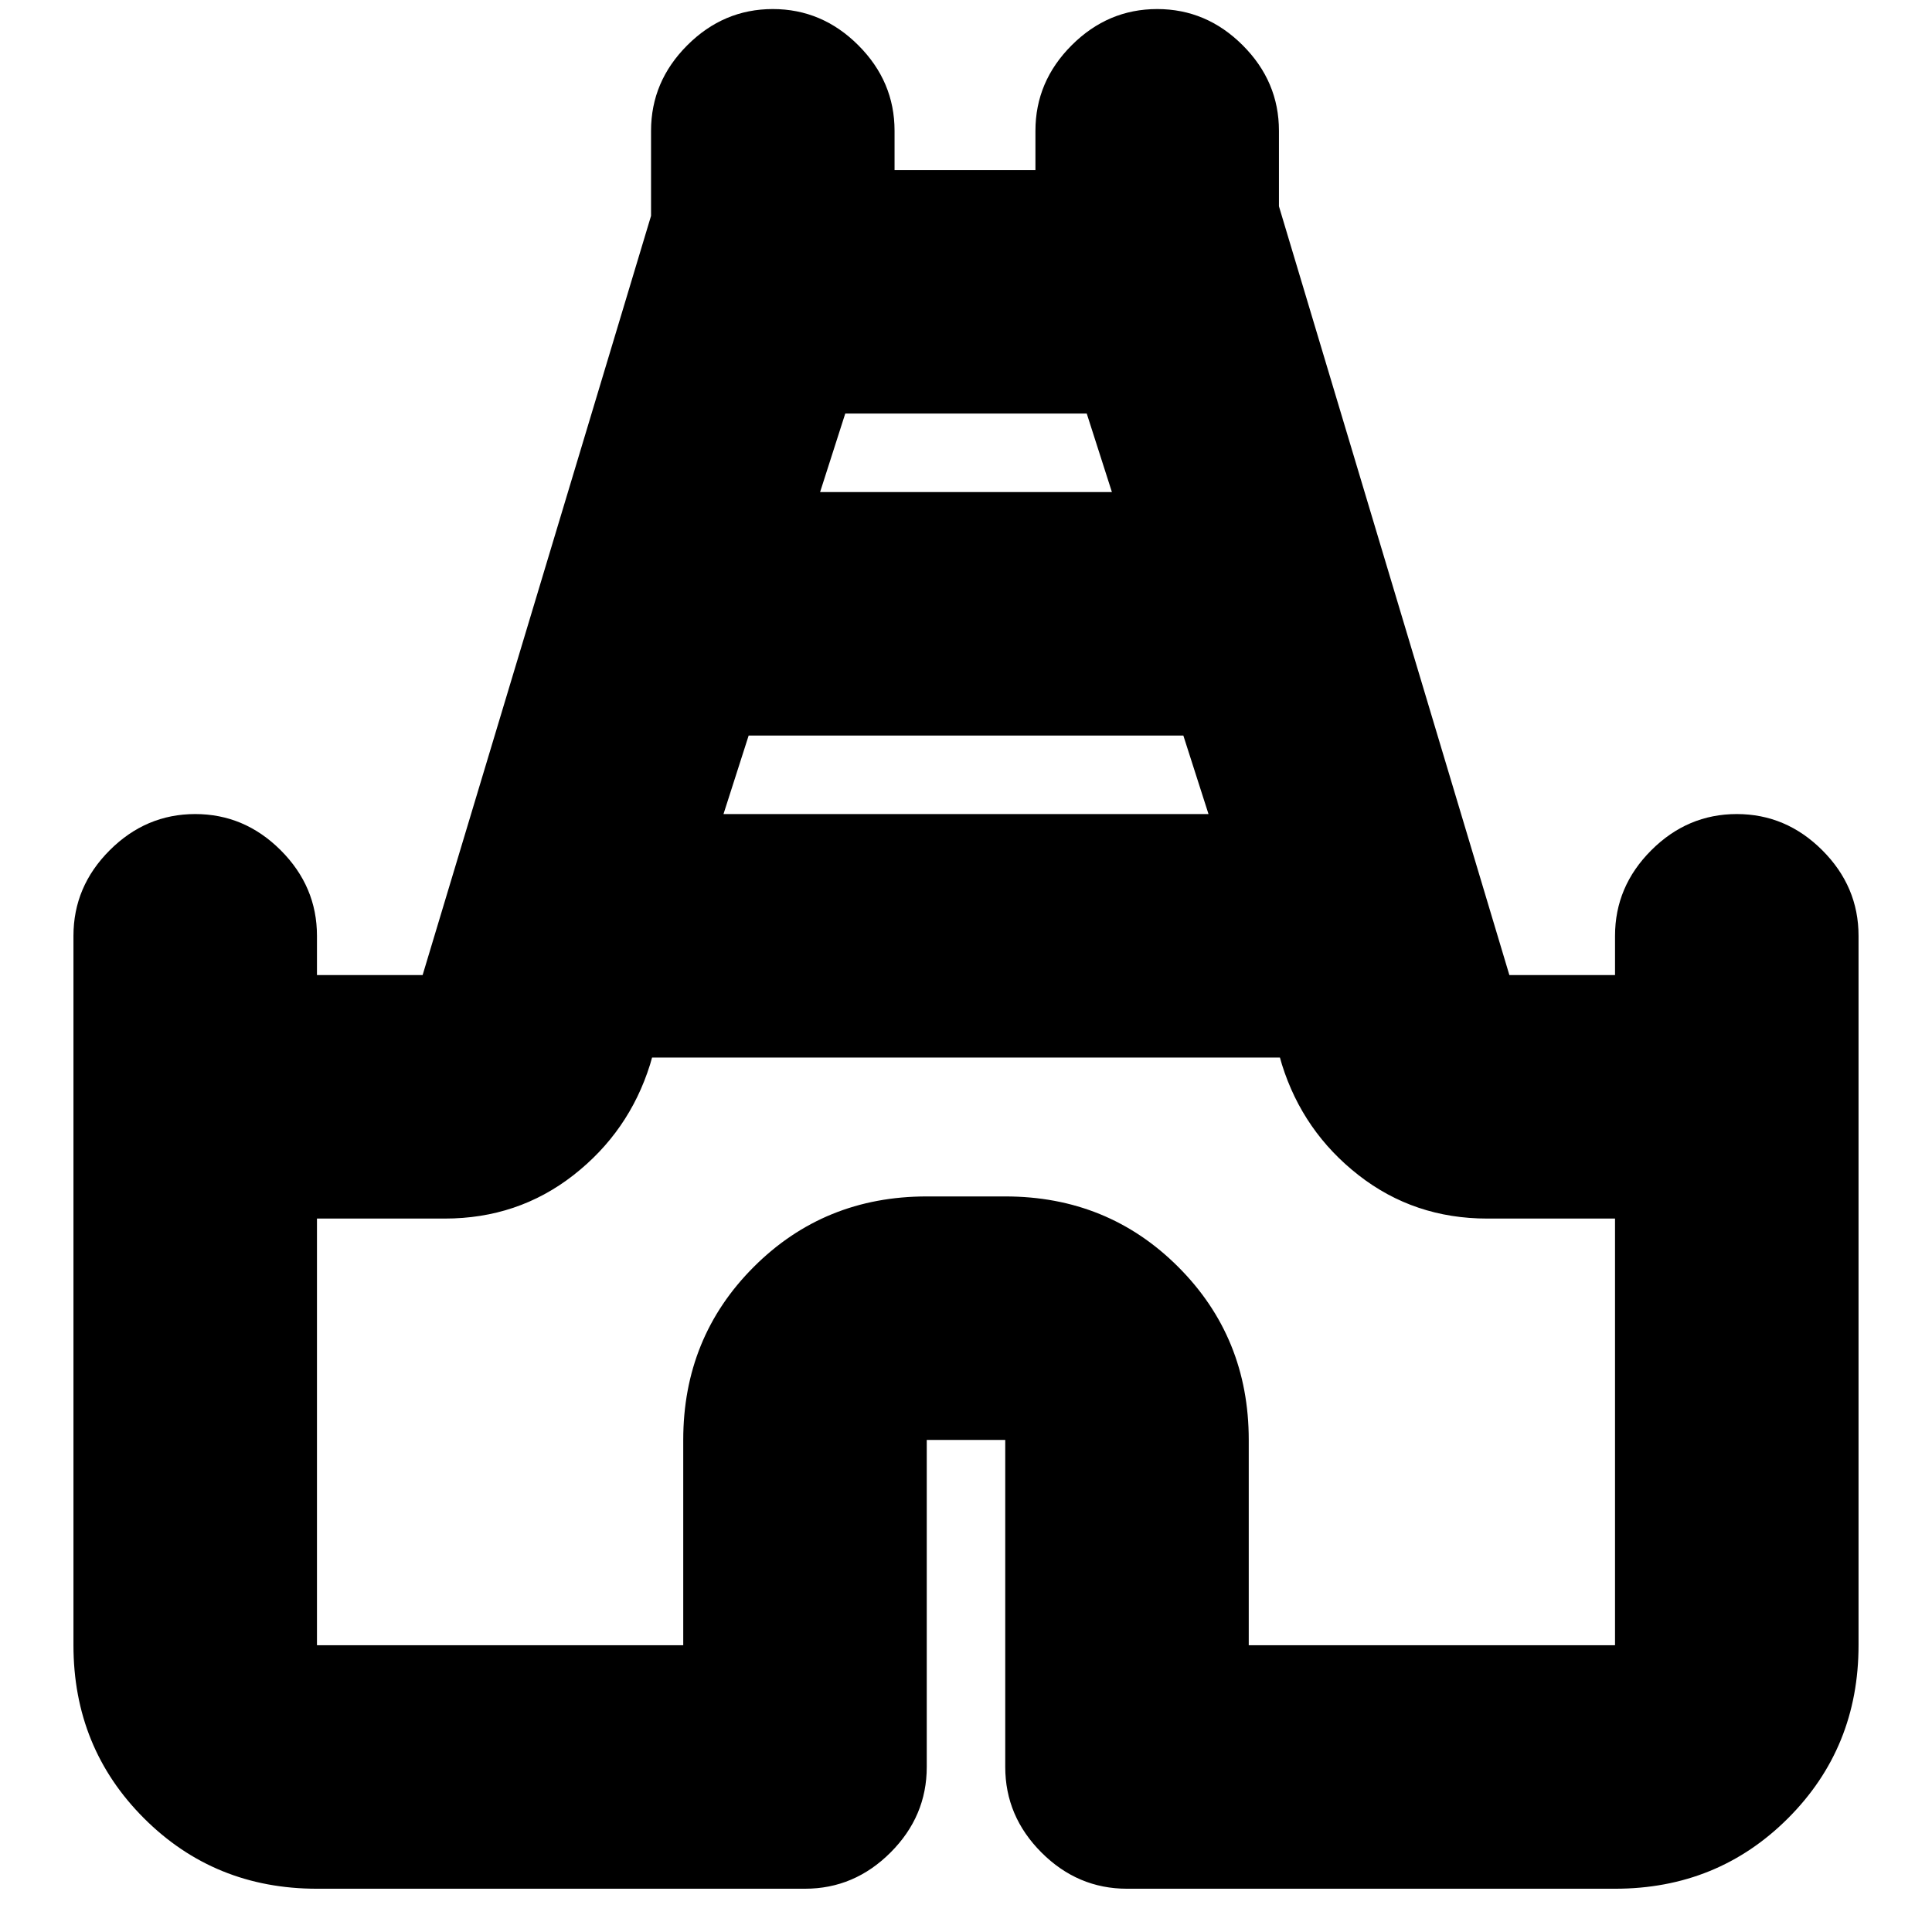 <svg xmlns="http://www.w3.org/2000/svg" height="24" viewBox="0 -960 960 960" width="24"><path d="M36.5-142.5V-495q0-24.5 18-42.5t42.5-18q24.5 0 42.5 18t18 42.5v19.5H210l113.5-377.24V-895q0-24.5 18-42.5t42.5-18q24.5 0 42.5 18t18 42.5v19.5h70V-895q0-24.5 18-42.5t42.5-18q24.5 0 42.5 18t18 42.5v37.5l114.5 382h52.5V-495q0-24.5 18-42.5t42.5-18q24.5 0 42.5 18t18 42.5v352.5q0 50.94-35.03 85.97T802.5-21.5H560q-24.5 0-42.5-18t-18-42.5v-162.5h-39V-82q0 24.5-18 42.5t-42.5 18H157.5q-50.94 0-85.97-35.03T36.5-142.5Zm323-413h241l-12.5-39H372l-12.5 39Zm48-160h145l-12.5-39H420l-12.5 39Zm-250 573h182v-102q0-50.94 35.03-85.97t85.97-35.03h39q50.94 0 85.97 35.03t35.03 85.97v102h182v-212H739q-36.31 0-63.92-21.55Q647.48-397.6 637-431l-1-3.5H324l-1 3.5q-10.48 33.4-38.08 54.95Q257.31-354.5 221-354.5h-63.5v212Zm322.5-292Z"/></svg>